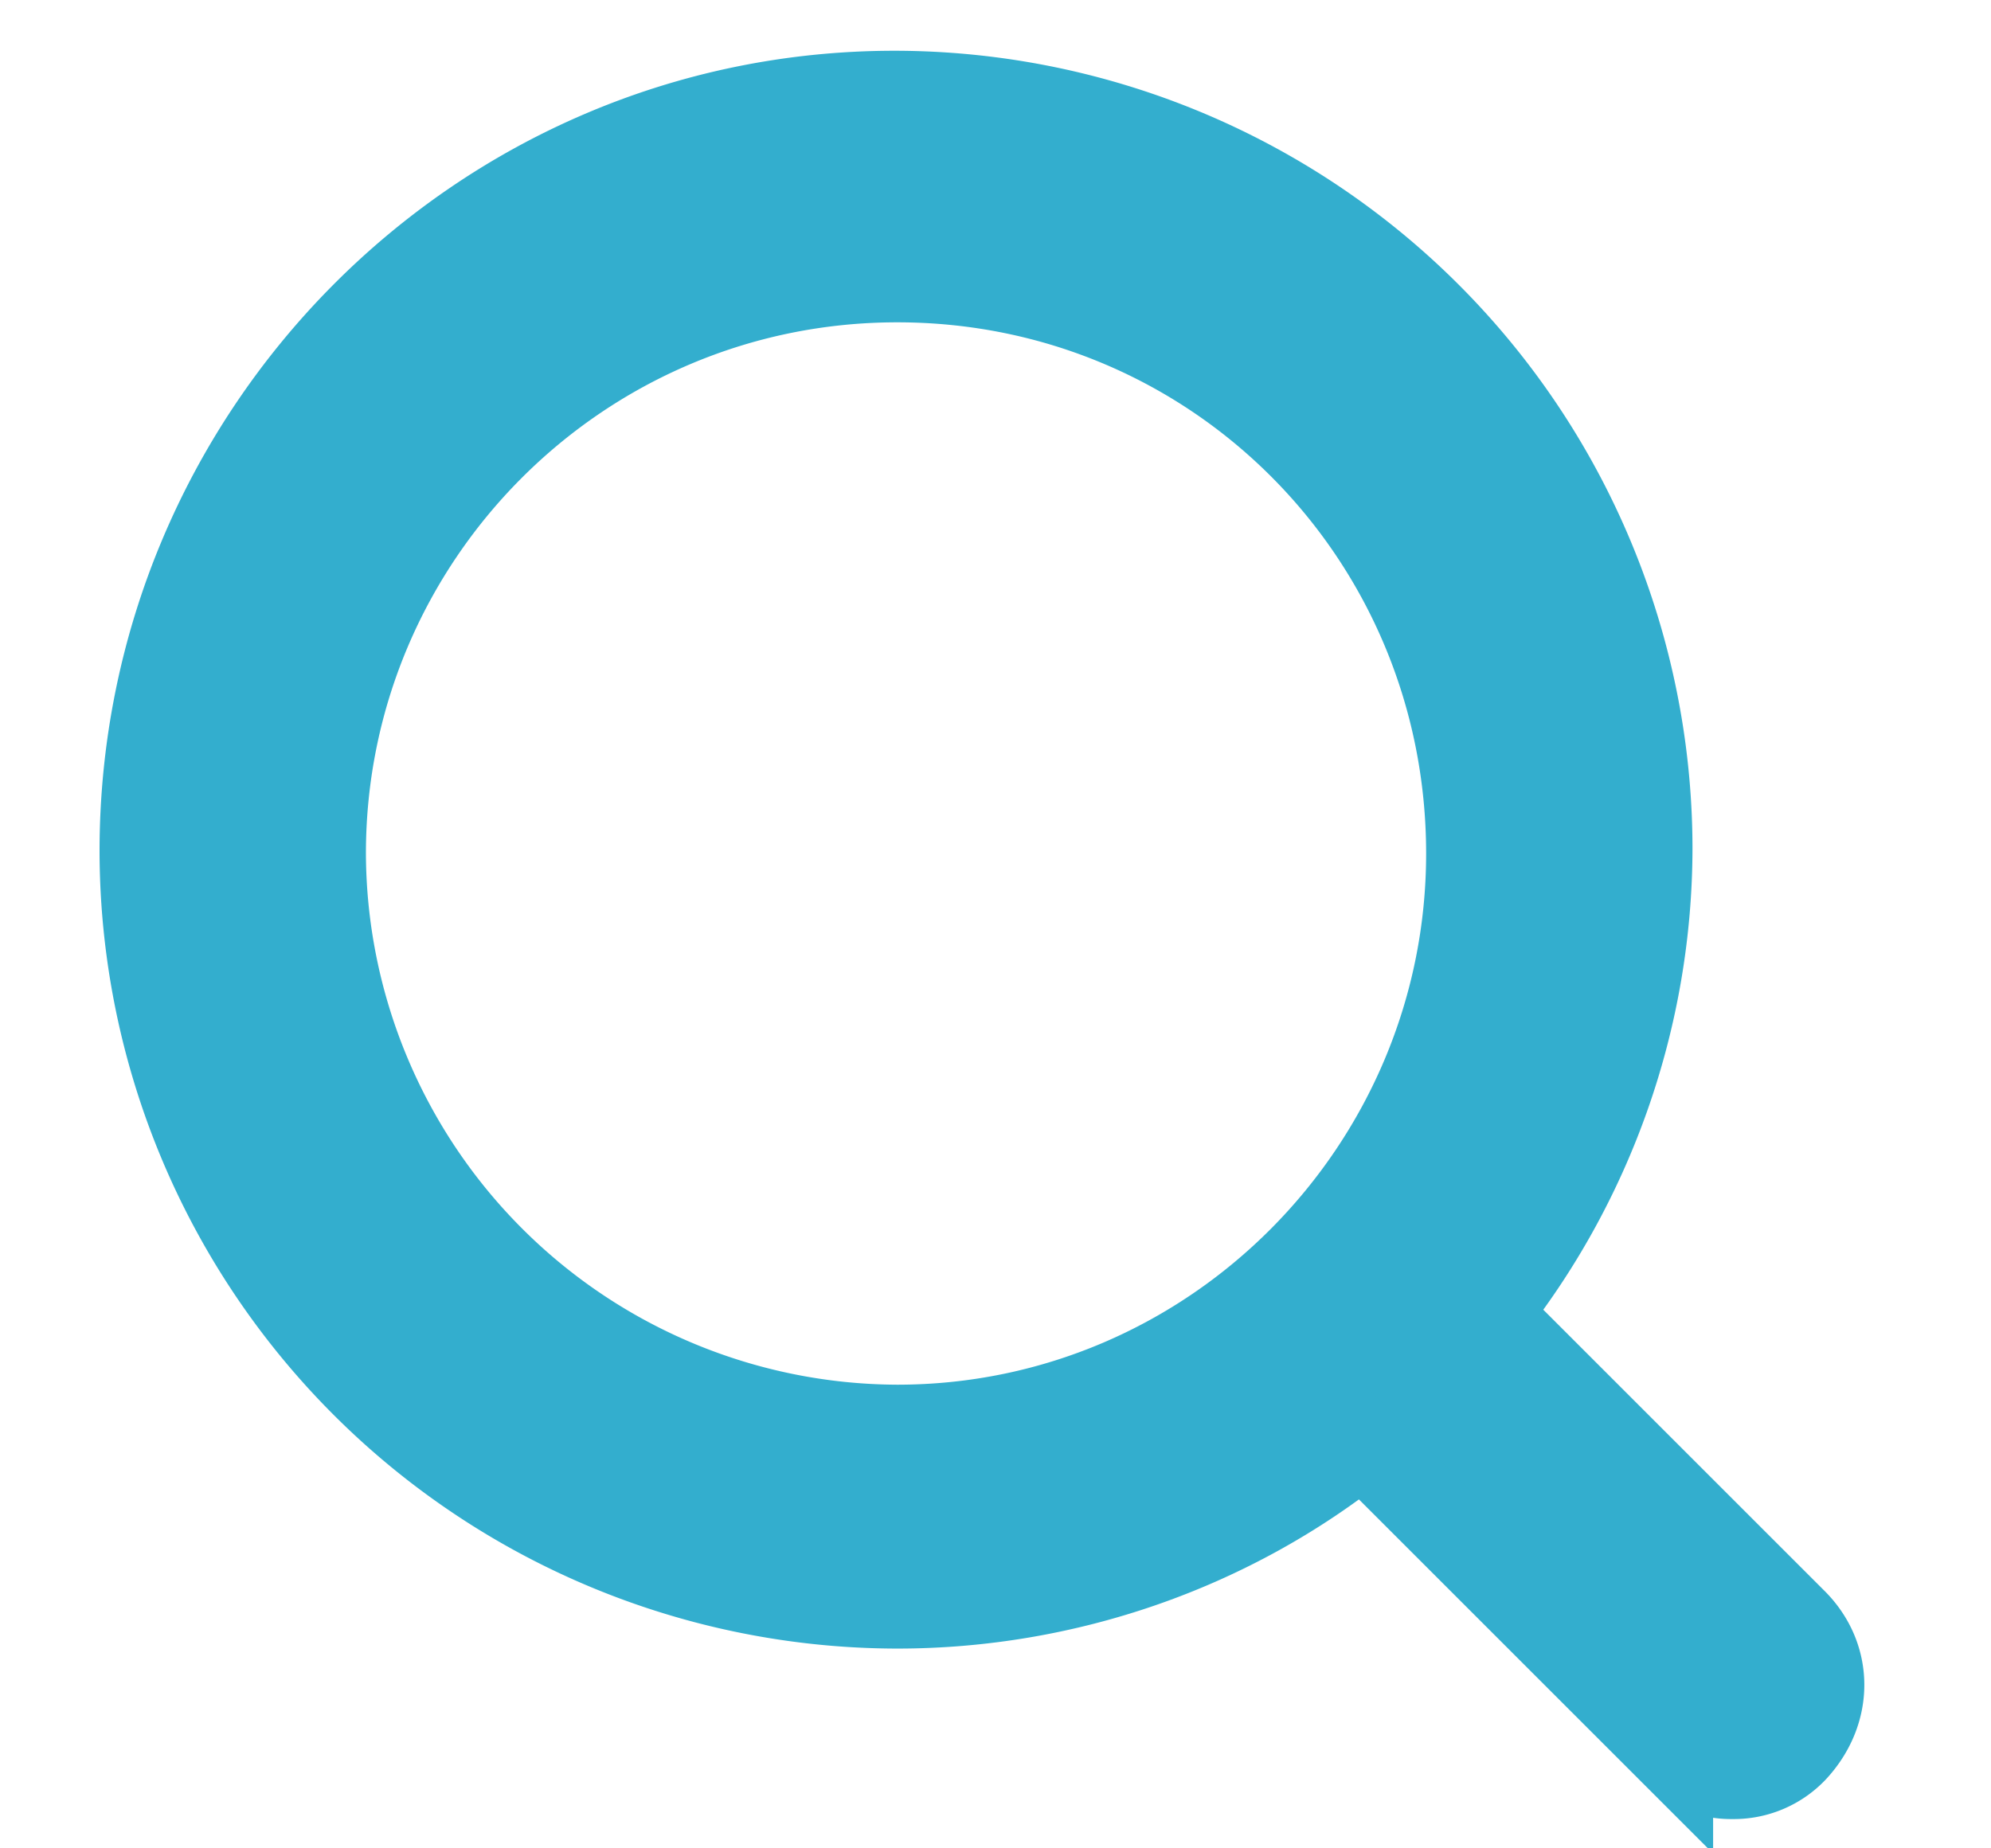 <svg xmlns="http://www.w3.org/2000/svg" width="14" height="13" viewBox="0 0 14 13">
    <path fill="#33AECE" fill-rule="evenodd" stroke="#33AECE" stroke-width=".6" d="M12.619 11.403l-2.164-2.164a5.272 5.272 0 0 0 1.146-3.272A5.315 5.315 0 0 0 6.29.657C3.364.657 1 3.057 1 5.985a5.316 5.316 0 0 0 5.31 5.31c1.181 0 2.345-.4 3.272-1.147l2.164 2.164a.59.59 0 0 0 .436.182.59.59 0 0 0 .436-.182c.255-.273.255-.655 0-.91zm-2.291-5.4c0 2.218-1.8 4.036-4.019 4.036a4.05 4.05 0 0 1-4.036-4.036c0-2.218 1.8-4.036 4.036-4.036 2.237 0 4.019 1.8 4.019 4.036z"/>
</svg>
